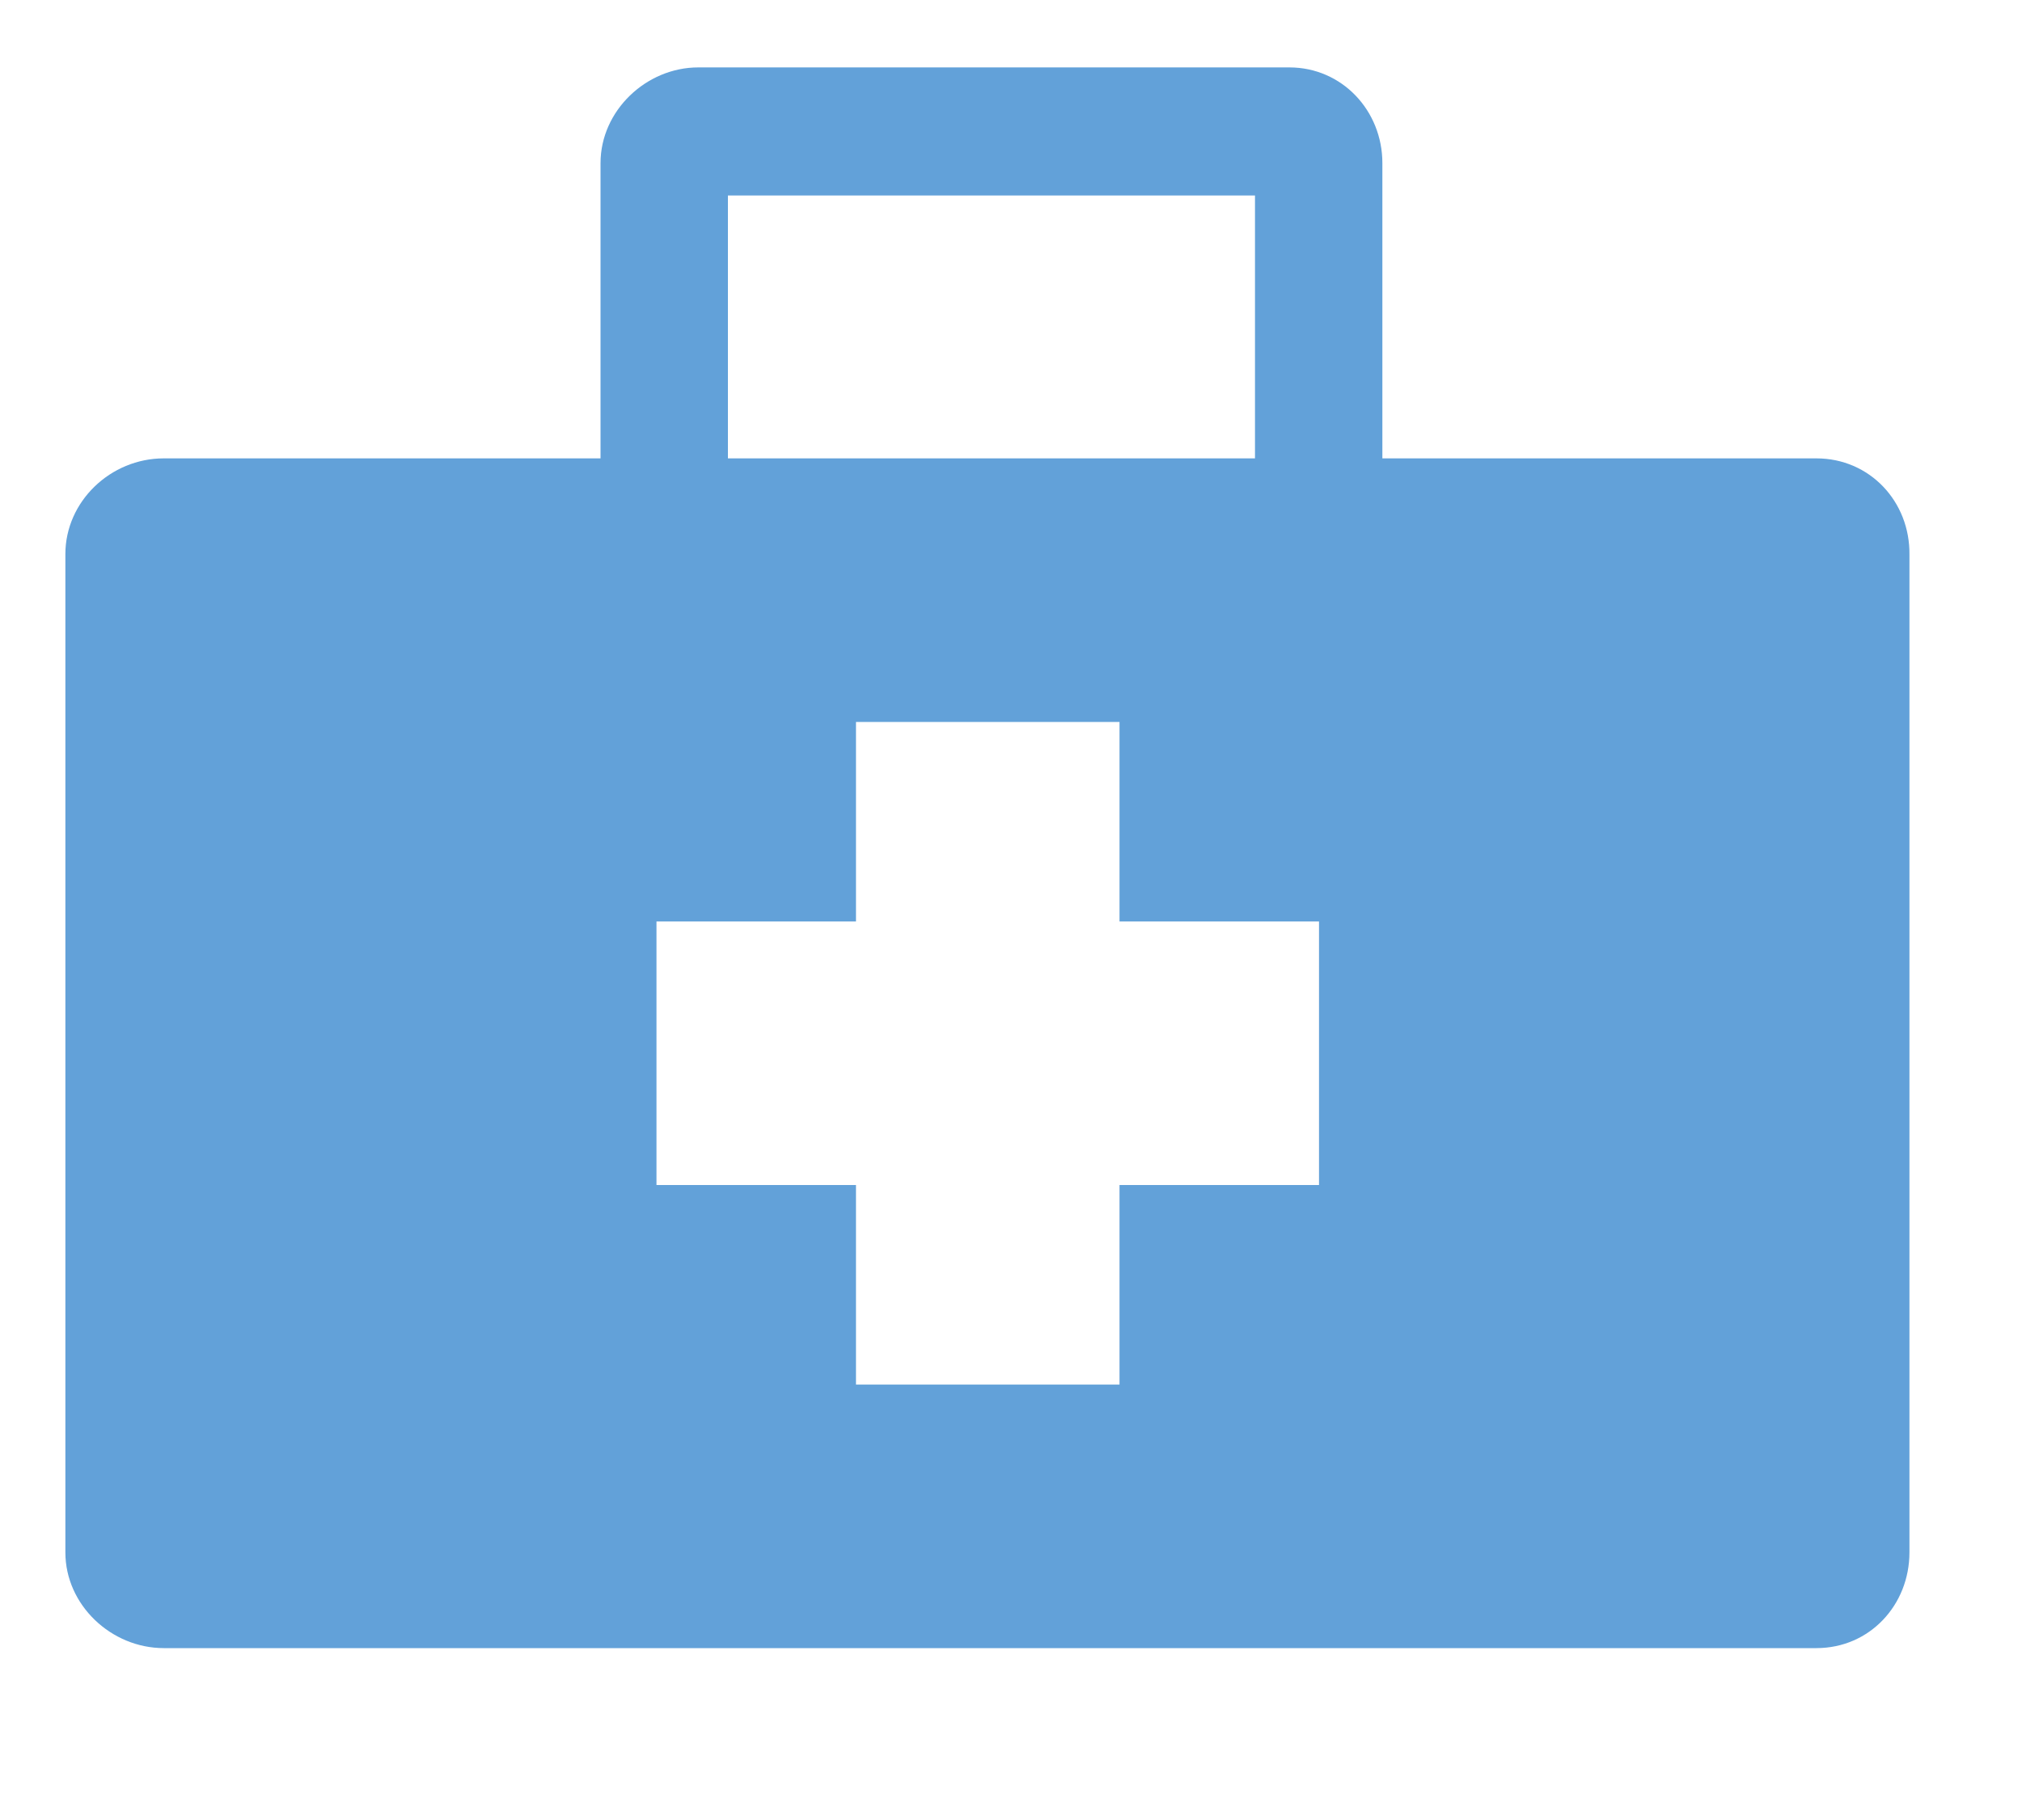 <?xml version="1.0" encoding="utf-8"?>
<!-- Generator: Adobe Illustrator 23.0.0, SVG Export Plug-In . SVG Version: 6.00 Build 0)  -->
<svg version="1.1" id="Capa_1" xmlns="http://www.w3.org/2000/svg" xmlns:xlink="http://www.w3.org/1999/xlink" x="0px" y="0px"
	 viewBox="0 0 30 27" style="enable-background:new 0 0 30 27;" xml:space="preserve">
<style type="text/css">
	.st0{fill:#62A1D9;}
</style>
<g>
	<g>
		<path class="st0" d="M26.95,6.8h-6.44V2.42c0-0.78-0.6-1.42-1.38-1.42h-8.77C9.59,1,8.91,1.64,8.91,2.42V6.8H2.43
			c-0.79,0-1.46,0.64-1.46,1.42v14.81c0,0.78,0.68,1.42,1.46,1.42h24.52c0.79,0,1.38-0.64,1.38-1.42V8.23
			C28.34,7.44,27.74,6.8,26.95,6.8L26.95,6.8z M10.8,2.9h7.82V6.8H10.8V2.9z M19.57,17.58h-2.96v2.96H12.7v-2.96H9.74v-3.91h2.96
			v-2.96h3.91v2.96h2.96V17.58z M19.57,17.58"/>
	</g>
</g>
</svg>
